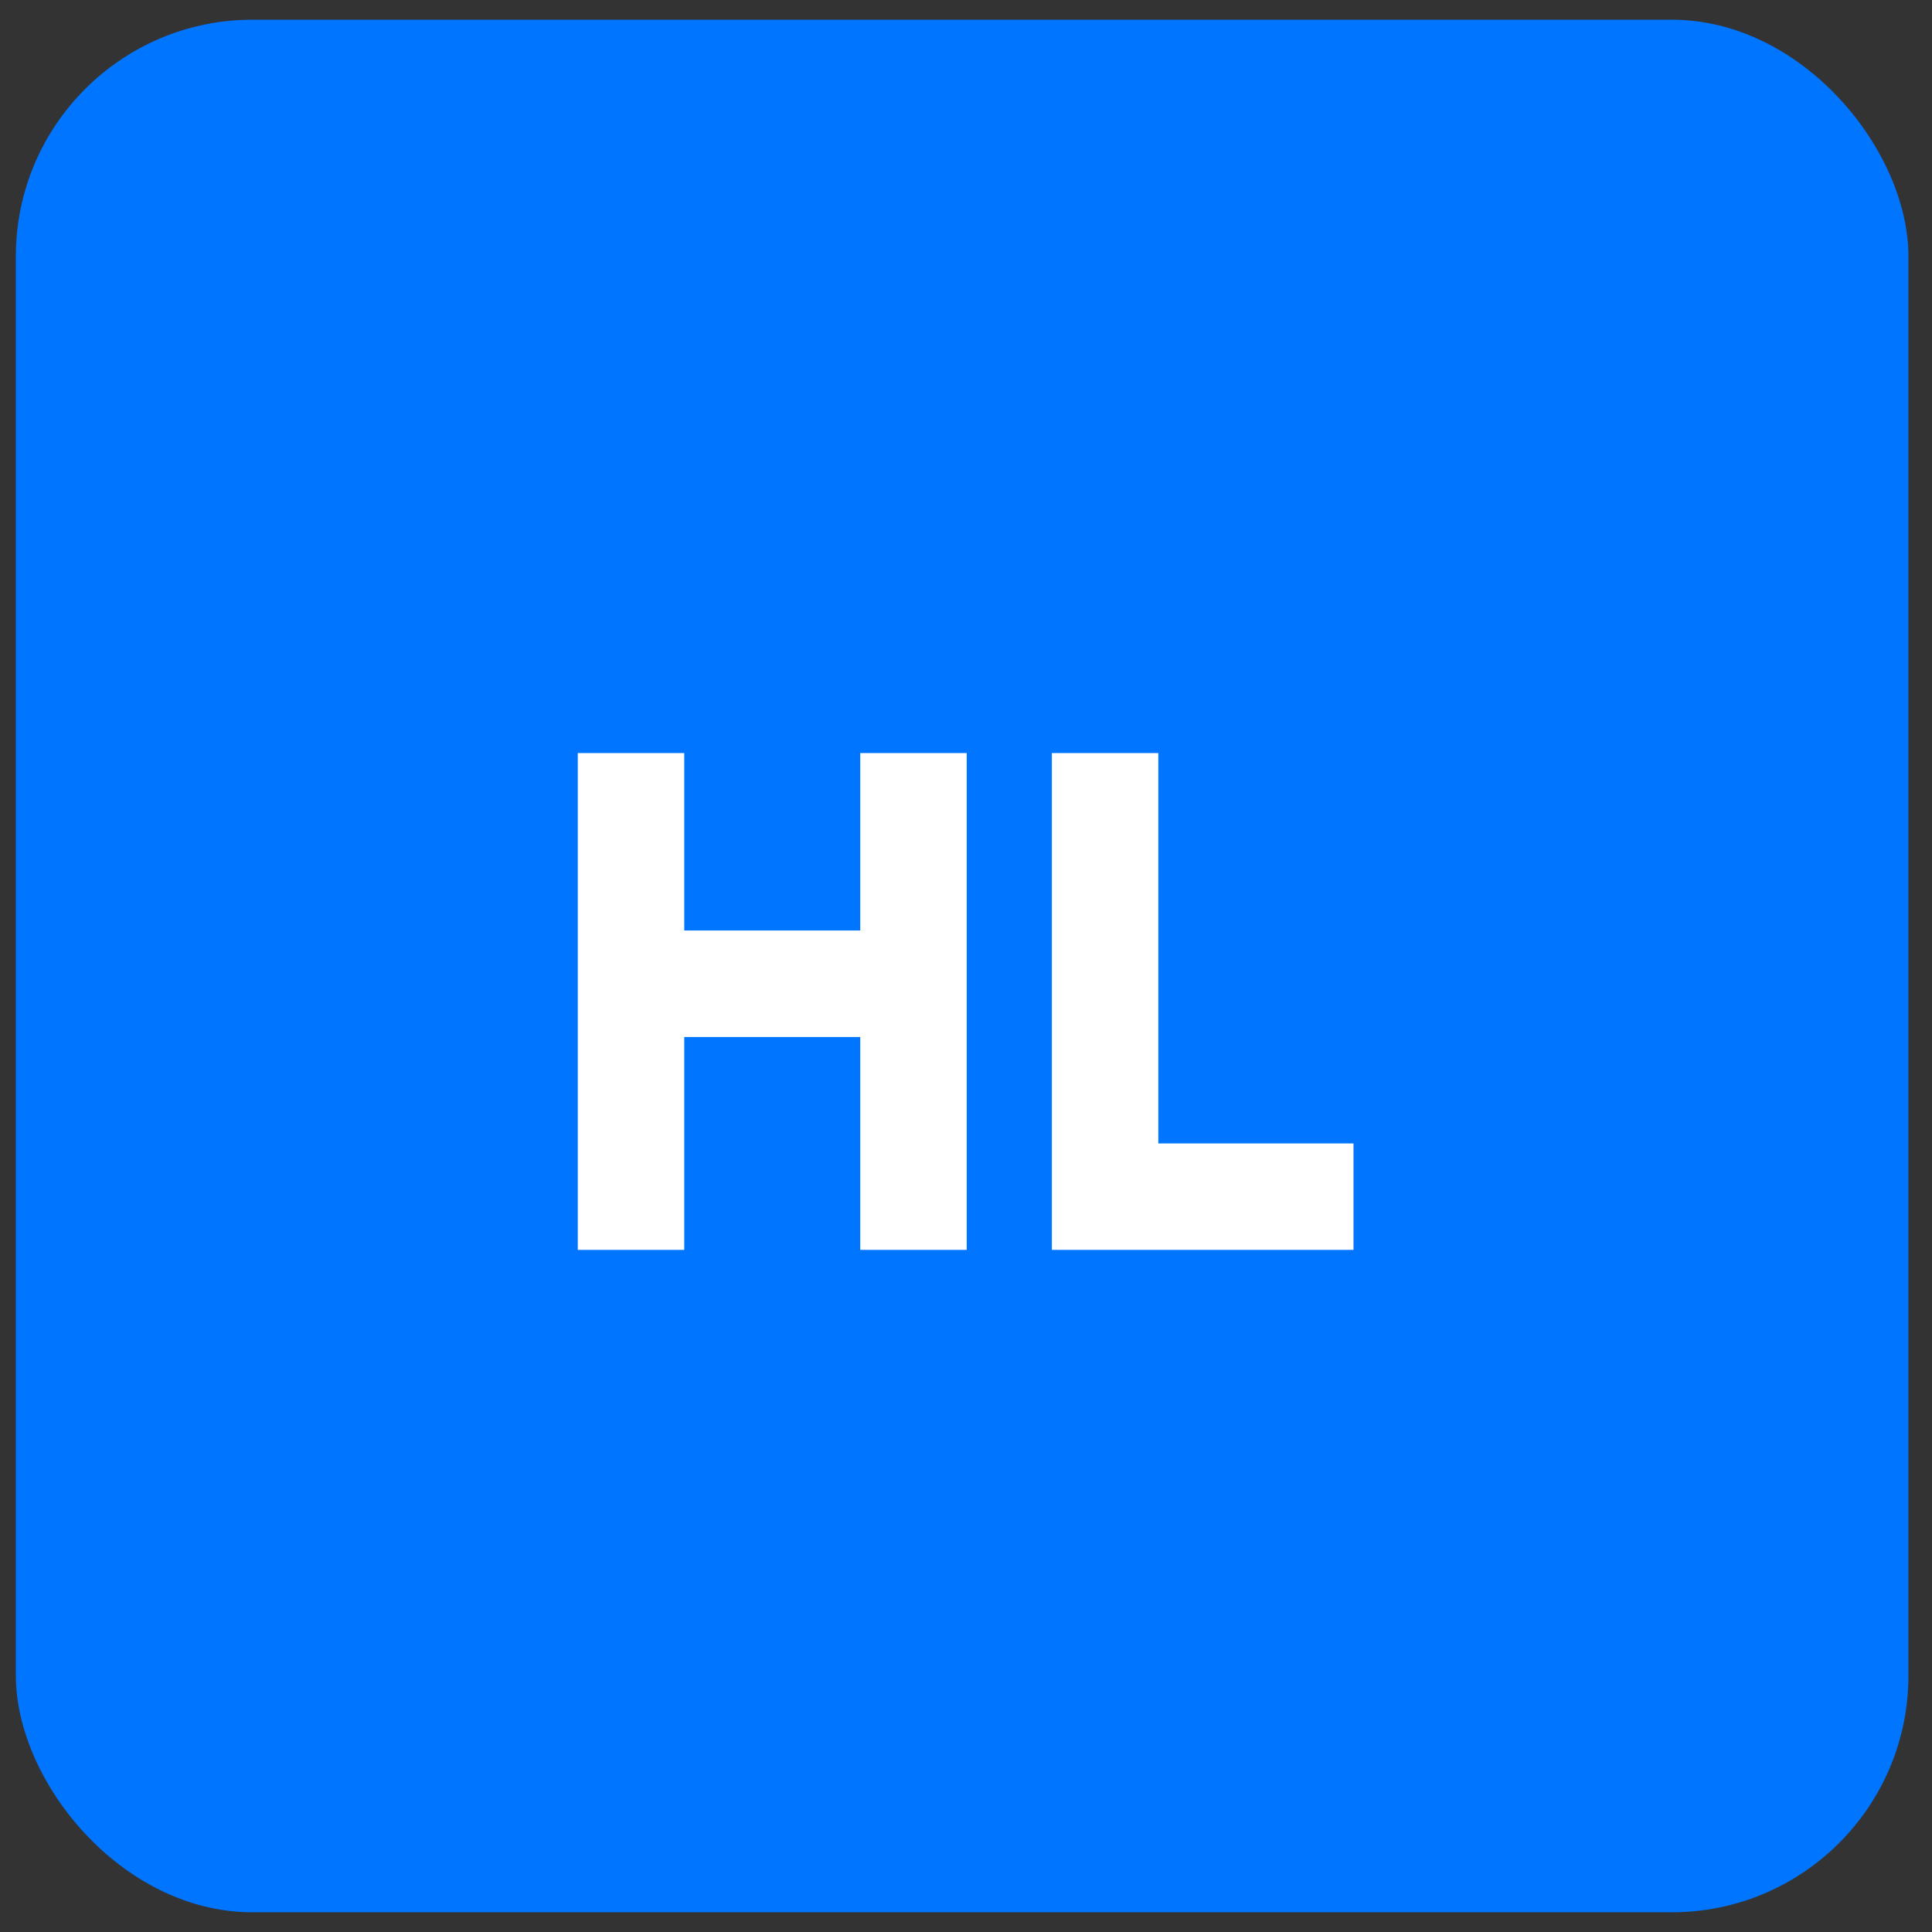 <svg width="49" height="49" viewBox="0 0 49 49" fill="none" xmlns="http://www.w3.org/2000/svg">
  <rect x="0" y="0" width="49" height="49" fill="#333333" stroke="none"/>
  <g clip-path="url(#clip0_70_1202)">
    <path d="M48.402 0.5H0.402V48.5H48.402V0.5Z" fill="#0075FF" />
    <path
      d="M21.818 19.1H24.518V31.7H21.818V26.3H17.354V31.7H14.654V19.1H17.354V23.6H21.818V19.1ZM26.678 31.7V19.1H29.378V29H34.328V31.7H26.678Z"
      fill="white" />
  </g>
  <defs>
    <clipPath id="clip0_70_1202">
      <rect x="0.402" y="0.5" width="48" height="48" rx="6" fill="white" />
    </clipPath>
  </defs>
</svg>